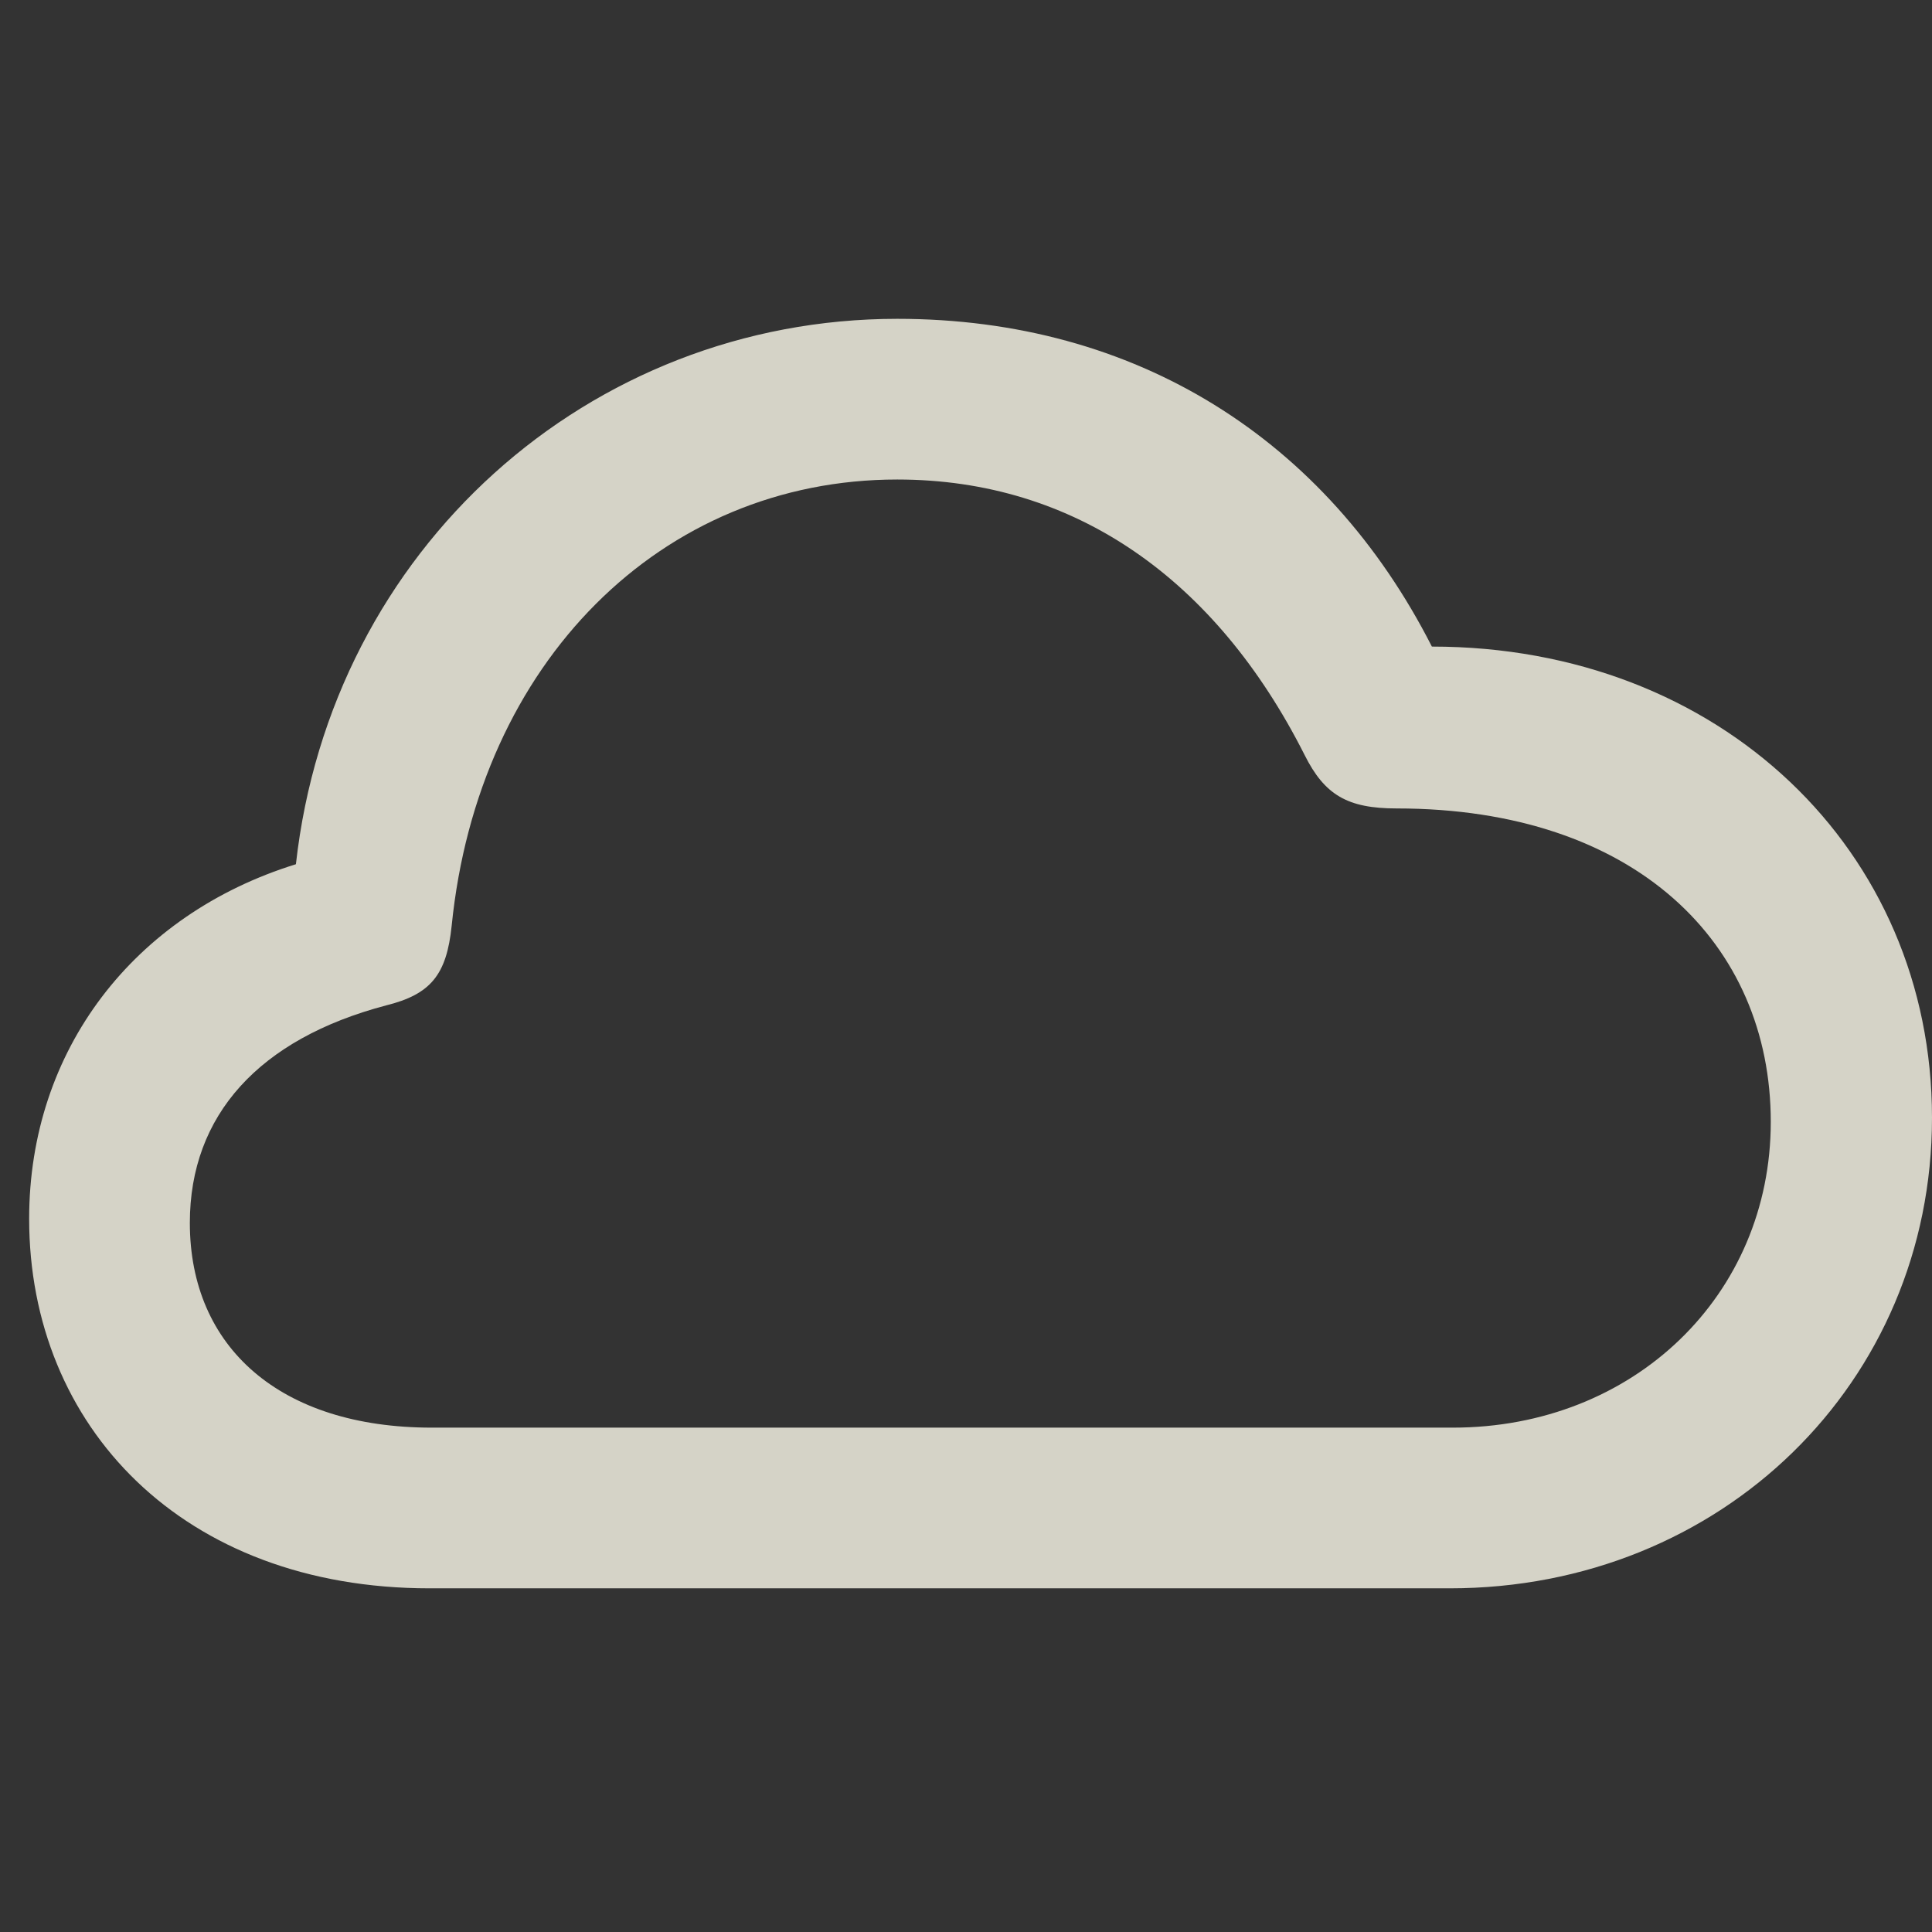 <?xml version="1.0" encoding="UTF-8" standalone="no"?>
<!DOCTYPE svg PUBLIC "-//W3C//DTD SVG 1.1//EN" "http://www.w3.org/Graphics/SVG/1.1/DTD/svg11.dtd">
<!-- Created with Vectornator (http://vectornator.io/) -->
<svg height="100%" stroke-miterlimit="10" style="fill-rule:nonzero;clip-rule:evenodd;stroke-linecap:round;stroke-linejoin:round;" version="1.1" viewBox="0 0 1000 1000" width="100%" xml:space="preserve" xmlns="http://www.w3.org/2000/svg" xmlns:vectornator="http://vectornator.io" xmlns:xlink="http://www.w3.org/1999/xlink">
<rect x="0" y="0" width="1000" height="1000" fill="#333333" stroke="none"/>
<defs/>
<g id="Layer-1" vectornator:layerName="Layer 1">
<g opacity="1" vectornator:layerName="g 2">
<path d="M0 165.02L1000 165.02L1000 165.02L1000 834.98L1000 834.98L0 834.98L0 834.98L0 165.02L0 165.02Z" fill="#f1efe1" fill-opacity="0.85" fill-rule="nonzero" opacity="0" stroke="none" vectornator:layerName="rect"/>
<path d="M222.349 822.117L750.389 822.117C891.045 822.117 1000 715.565 1000 578.549C1000 440.203 890.425 334.671 741.141 334.671C686.49 227.317 588.034 165.02 464.412 165.02C304.991 165.02 171.374 284.006 153.16 447.322C69.265 473.325 15.087 543.518 15.087 630.836C15.087 738.369 94.648 822.117 222.349 822.117ZM223.457 738.941C145.072 738.941 98.263 697.427 98.263 632.964C98.263 577.219 134.08 537.746 199.832 520.402C222.89 514.668 231.17 504.642 233.791 479.128C247.473 342.891 342.295 248.197 464.412 248.197C556.445 248.197 629.388 299.938 675.25 390.751C685.622 411.516 697.487 418.45 722.929 418.45C846.465 418.45 916.55 488.392 916.55 580.66C916.55 670.383 845.645 738.941 751.991 738.941L223.457 738.941Z" fill="#f1efe1" fill-opacity="0.85" fill-rule="nonzero" opacity="1" stroke="none" vectornator:layerName="path"/>
</g>
</g>
</svg>
